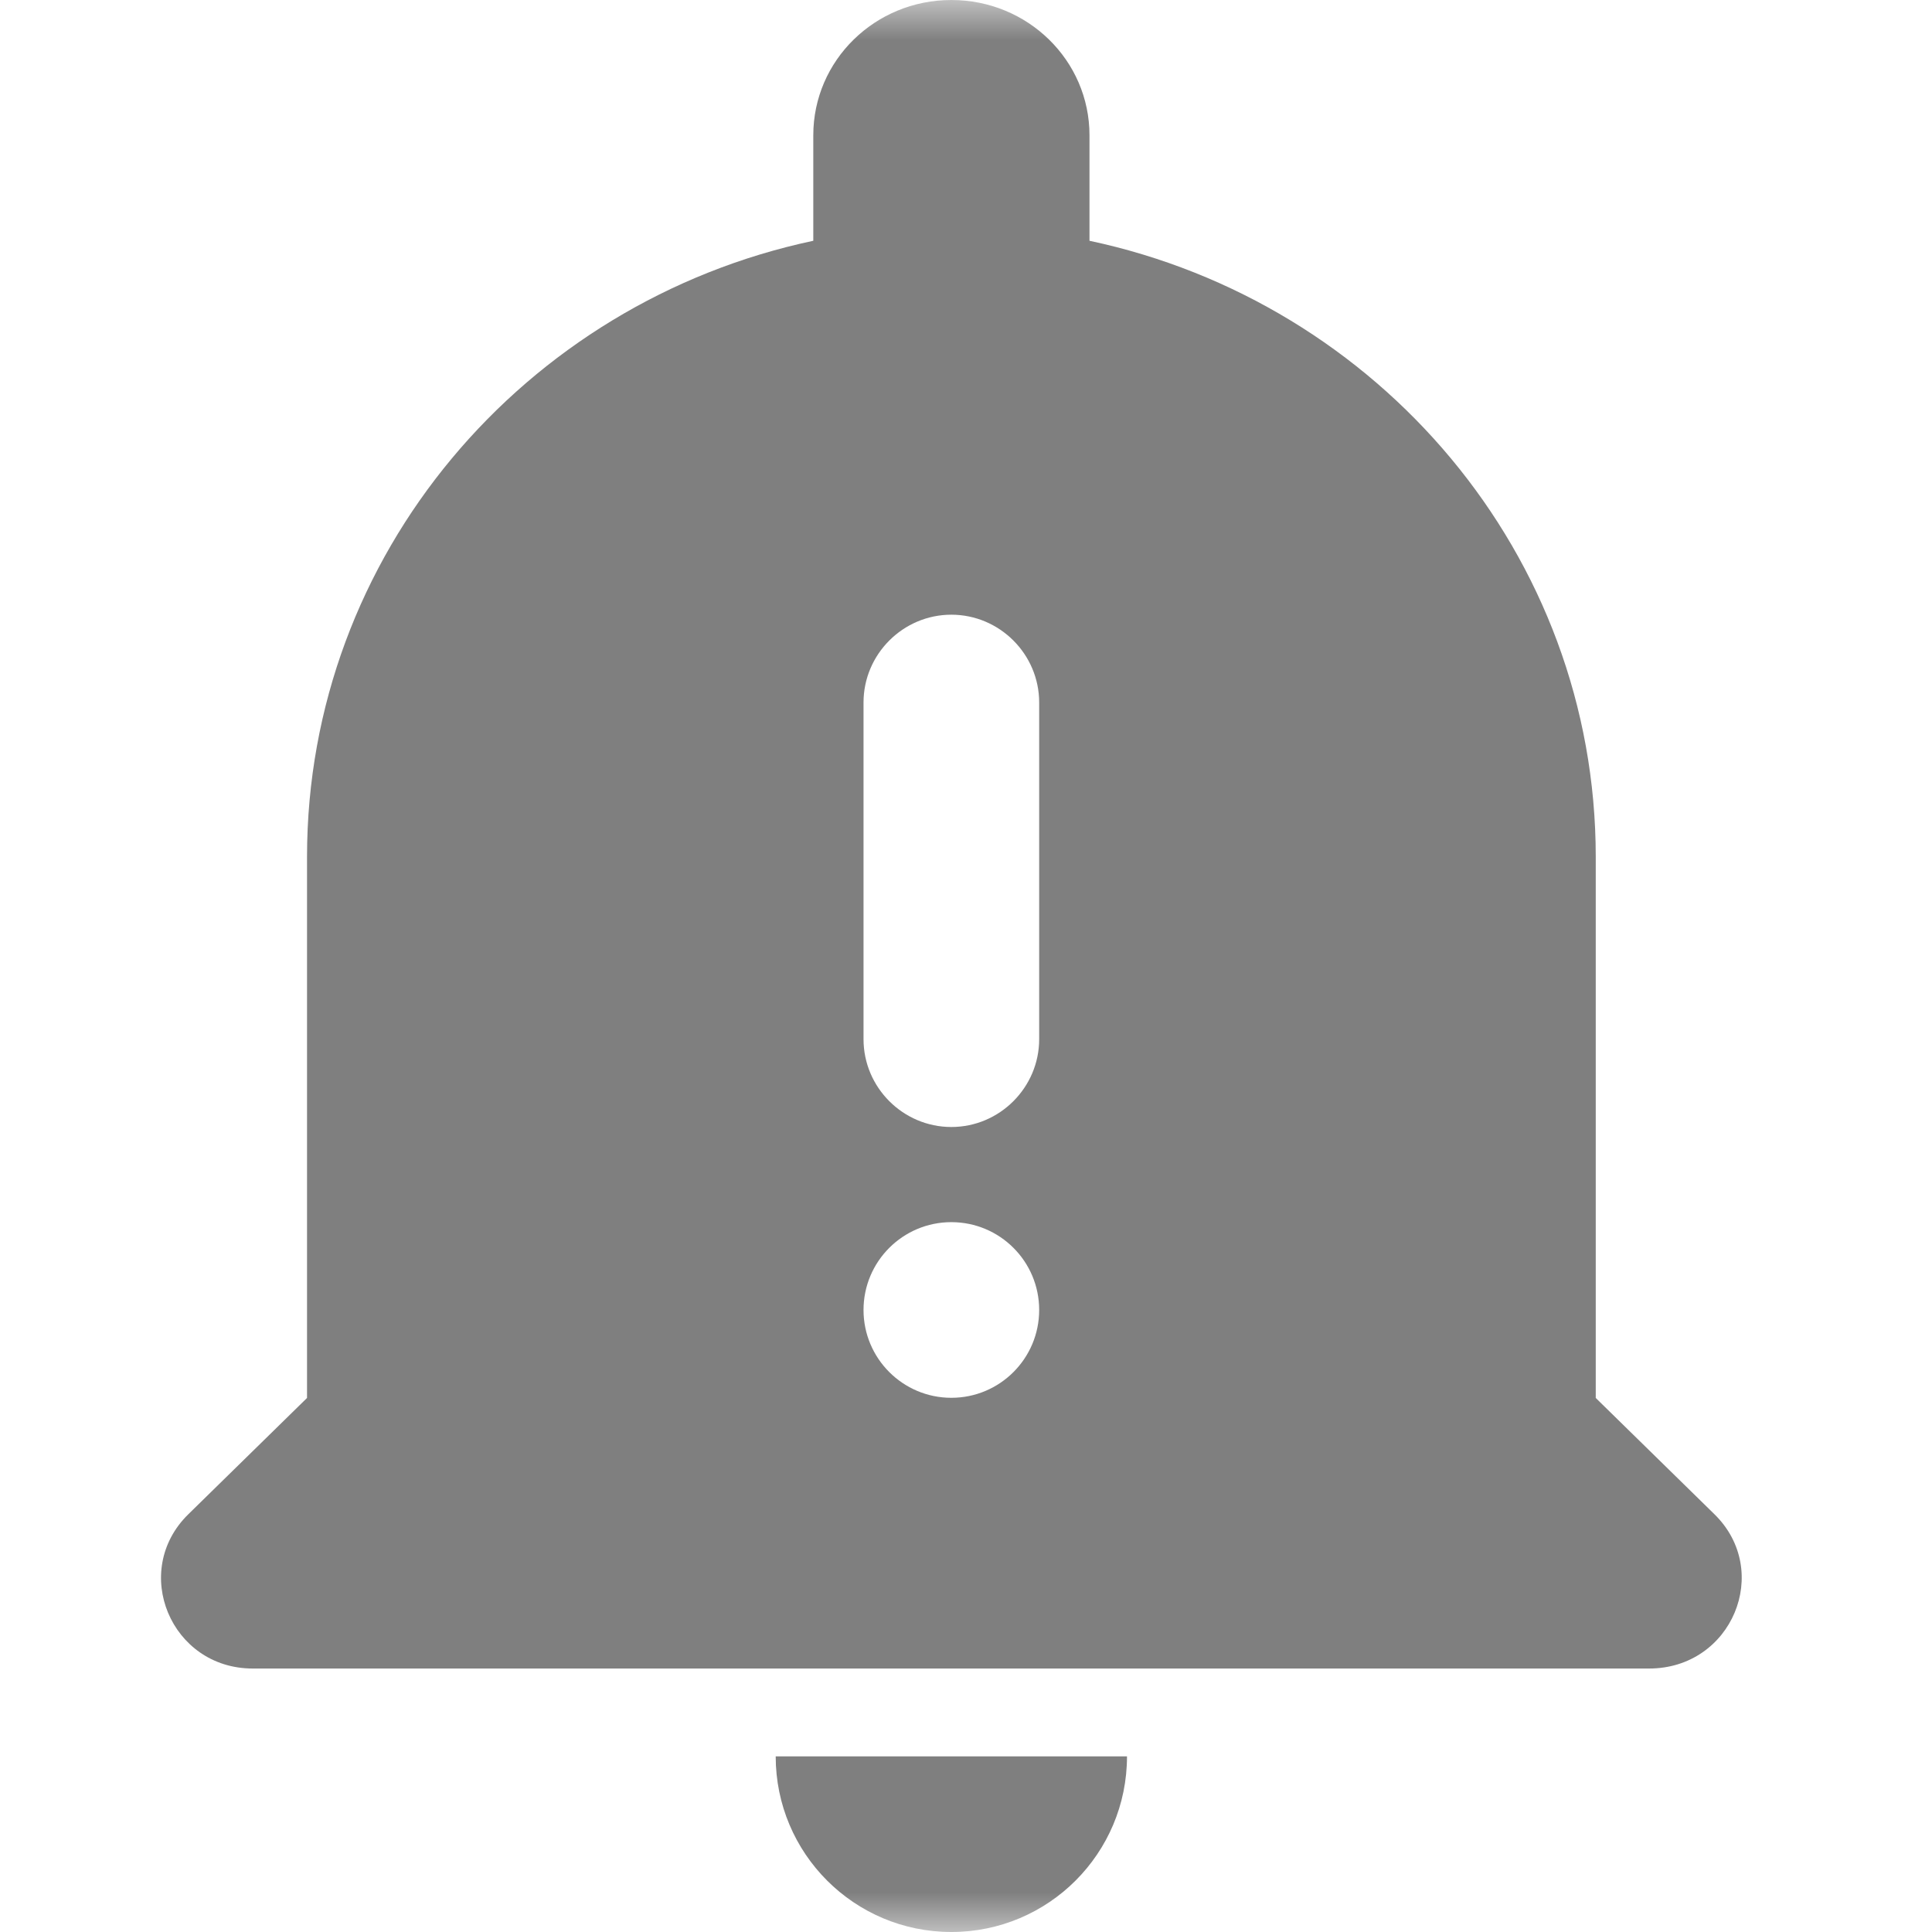 <svg xmlns="http://www.w3.org/2000/svg" xmlns:xlink="http://www.w3.org/1999/xlink" width="24" height="24" viewBox="0 0 24 24">
  <defs>
    <rect id="alert-bell-a" width="24" height="24" x="0" y="0"/>
  </defs>
  <g fill="none" fill-rule="evenodd">
    <mask id="alert-bell-b" fill="#fff">
      <use xlink:href="#alert-bell-a"/>
    </mask>
    <path fill="#000" fill-opacity=".5" d="M11.818,24 C13.024,24 14,23.024 14,21.818 L9.636,21.818 C9.636,23.024 10.612,24 11.818,24 Z M21.298,18.811 L19.823,17.366 L19.823,10.644 C19.823,6.89 17.124,3.753 13.534,2.991 L13.534,1.681 C13.534,0.751 12.767,0 11.818,0 C10.869,0 10.103,0.751 10.103,1.681 L10.103,2.991 C6.513,3.753 3.814,6.89 3.814,10.644 L3.814,17.366 L2.339,18.811 C1.619,19.517 2.122,20.727 3.139,20.727 L20.486,20.727 C21.515,20.727 22.018,19.517 21.298,18.811 Z M11.818,17.364 C11.216,17.364 10.727,16.875 10.727,16.273 C10.727,15.67 11.216,15.182 11.818,15.182 C12.421,15.182 12.909,15.67 12.909,16.273 C12.909,16.875 12.421,17.364 11.818,17.364 Z M12.909,12.909 C12.909,13.509 12.418,14 11.818,14 C11.218,14 10.727,13.509 10.727,12.909 L10.727,8.727 C10.727,8.127 11.218,7.636 11.818,7.636 C12.418,7.636 12.909,8.127 12.909,8.727 L12.909,12.909 Z" mask="url(#alert-bell-b)"/>
  </g>
</svg>
